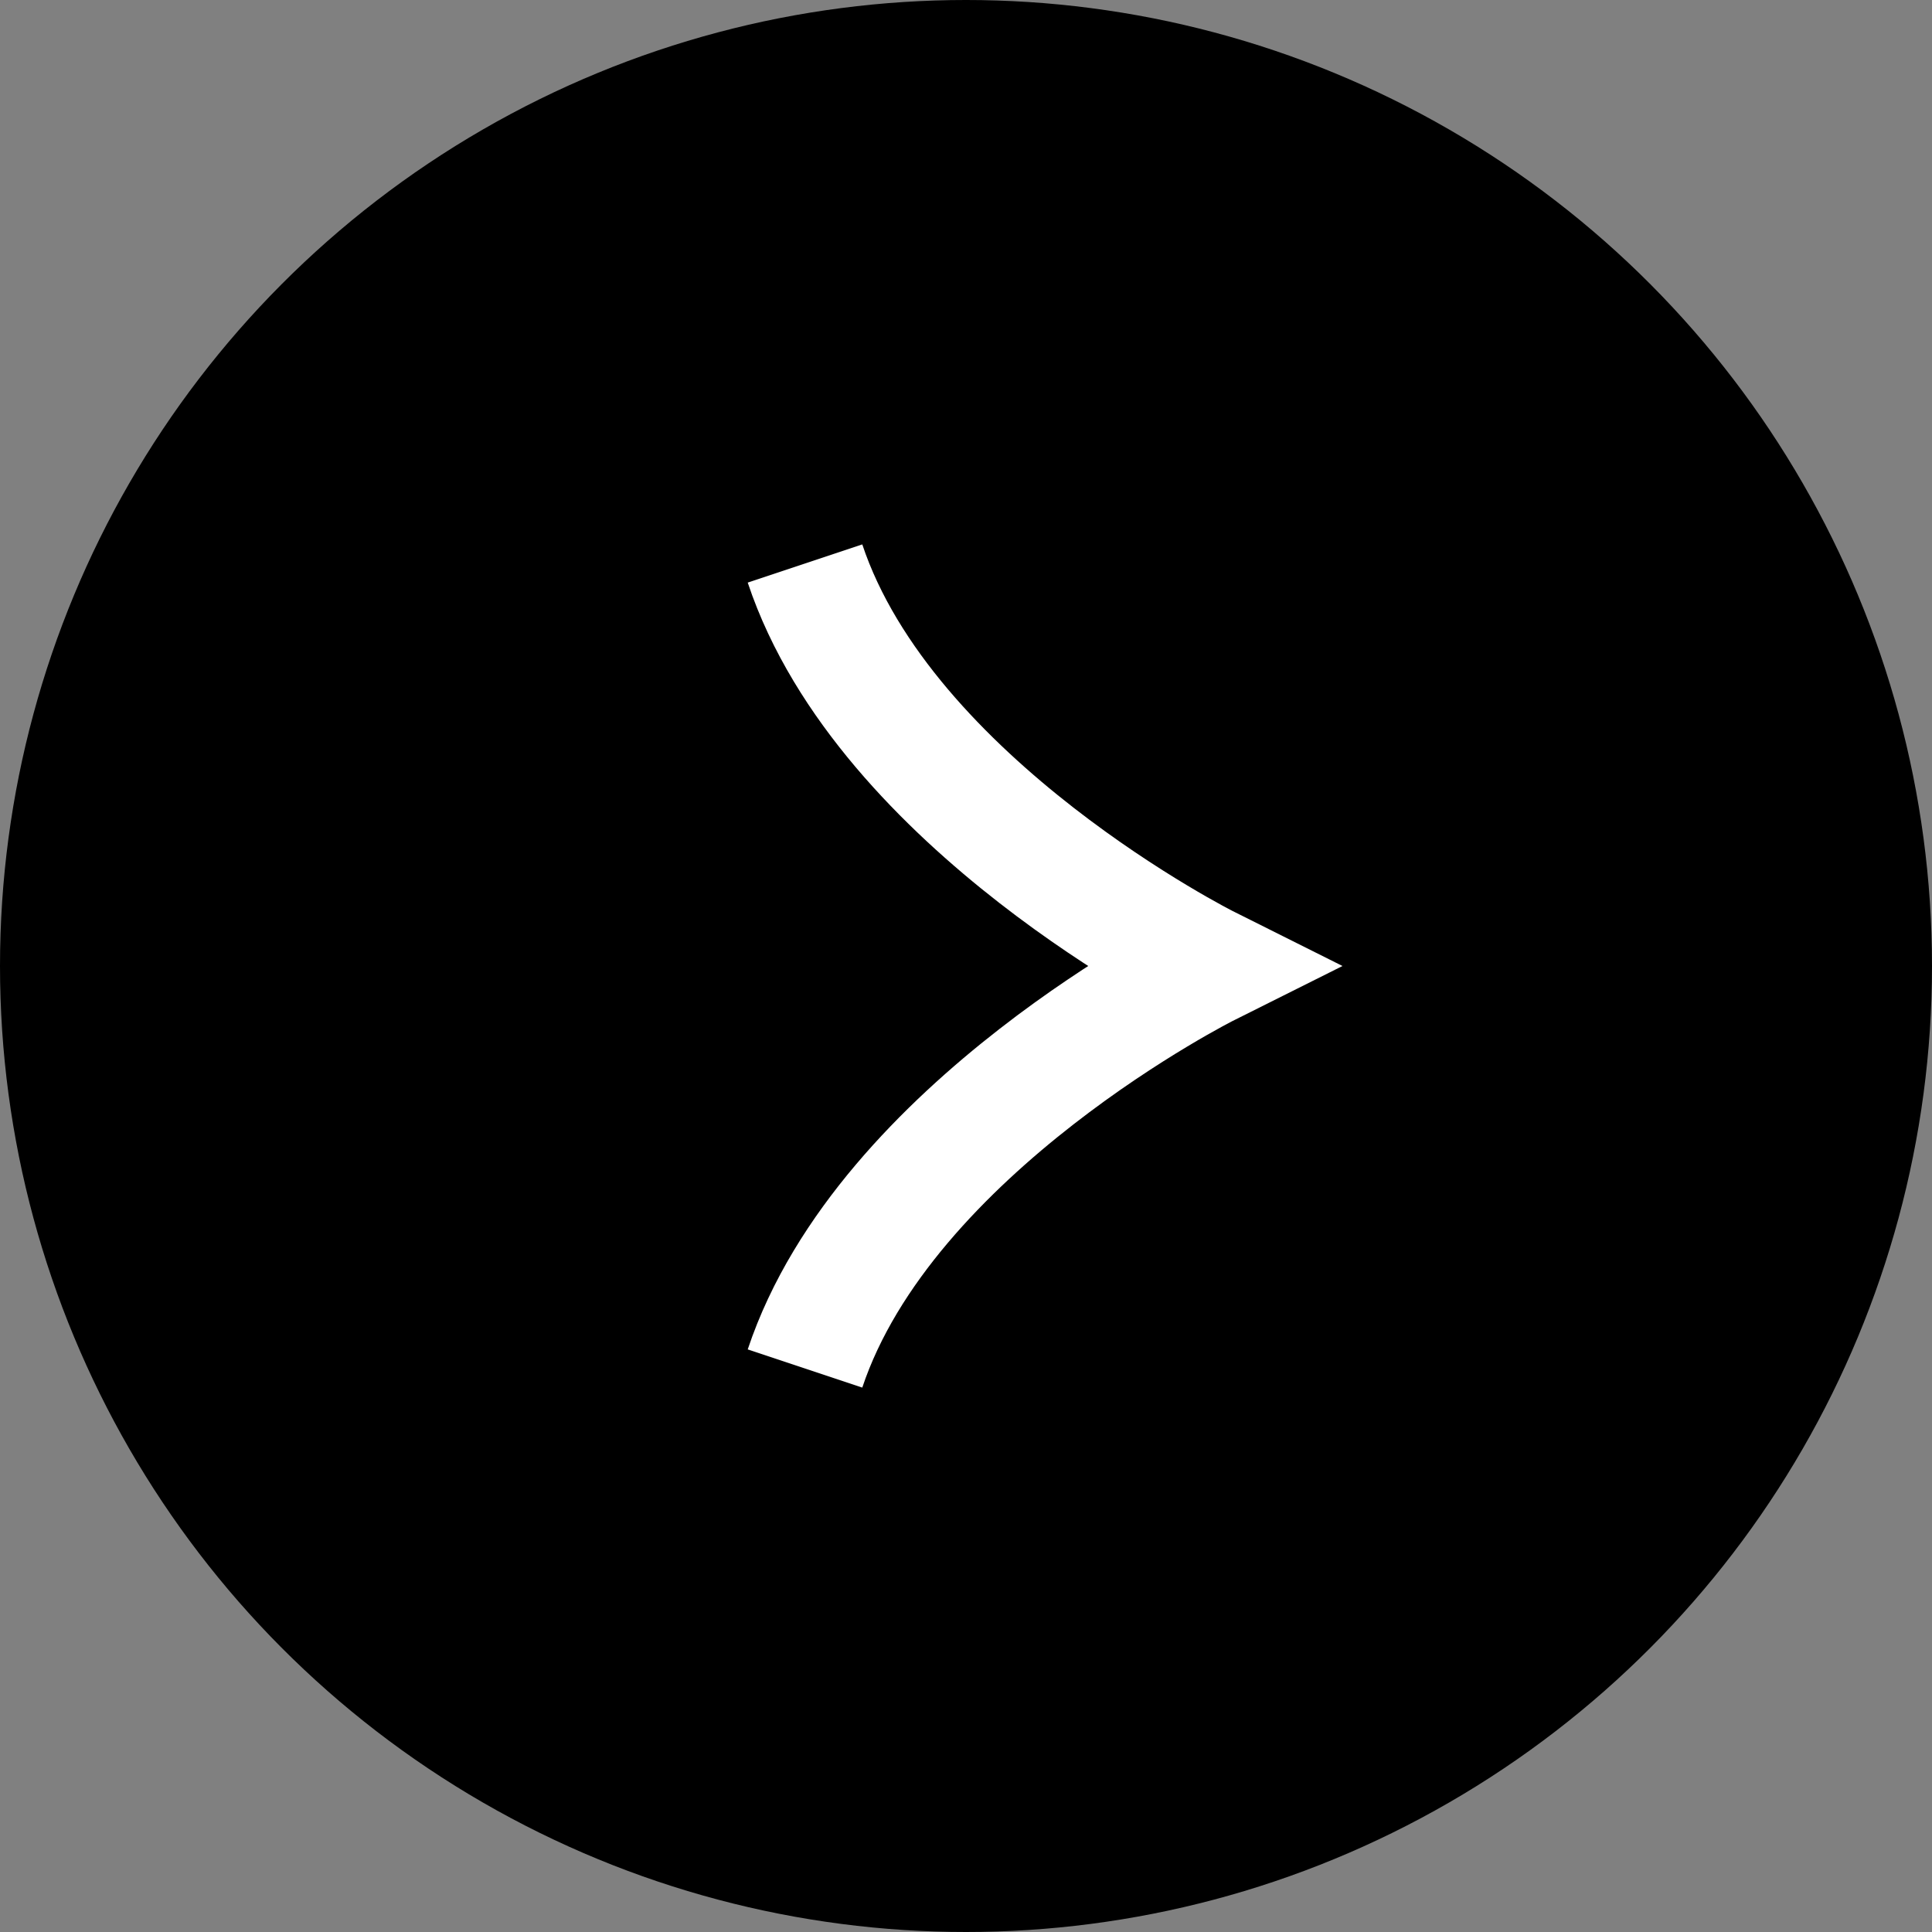 <svg width="24" height="24" viewBox="0 0 24 24" xmlns="http://www.w3.org/2000/svg">
<rect x="0" y="0" width="24" height="24" fill="#808080" stroke="none"/>
<circle cx="12" cy="12" r="12" />
<path d="M10 17C11 14 15 12 15 12C15 12 11 10 10 7" stroke="white" stroke-width="1.5"/>
</svg>
